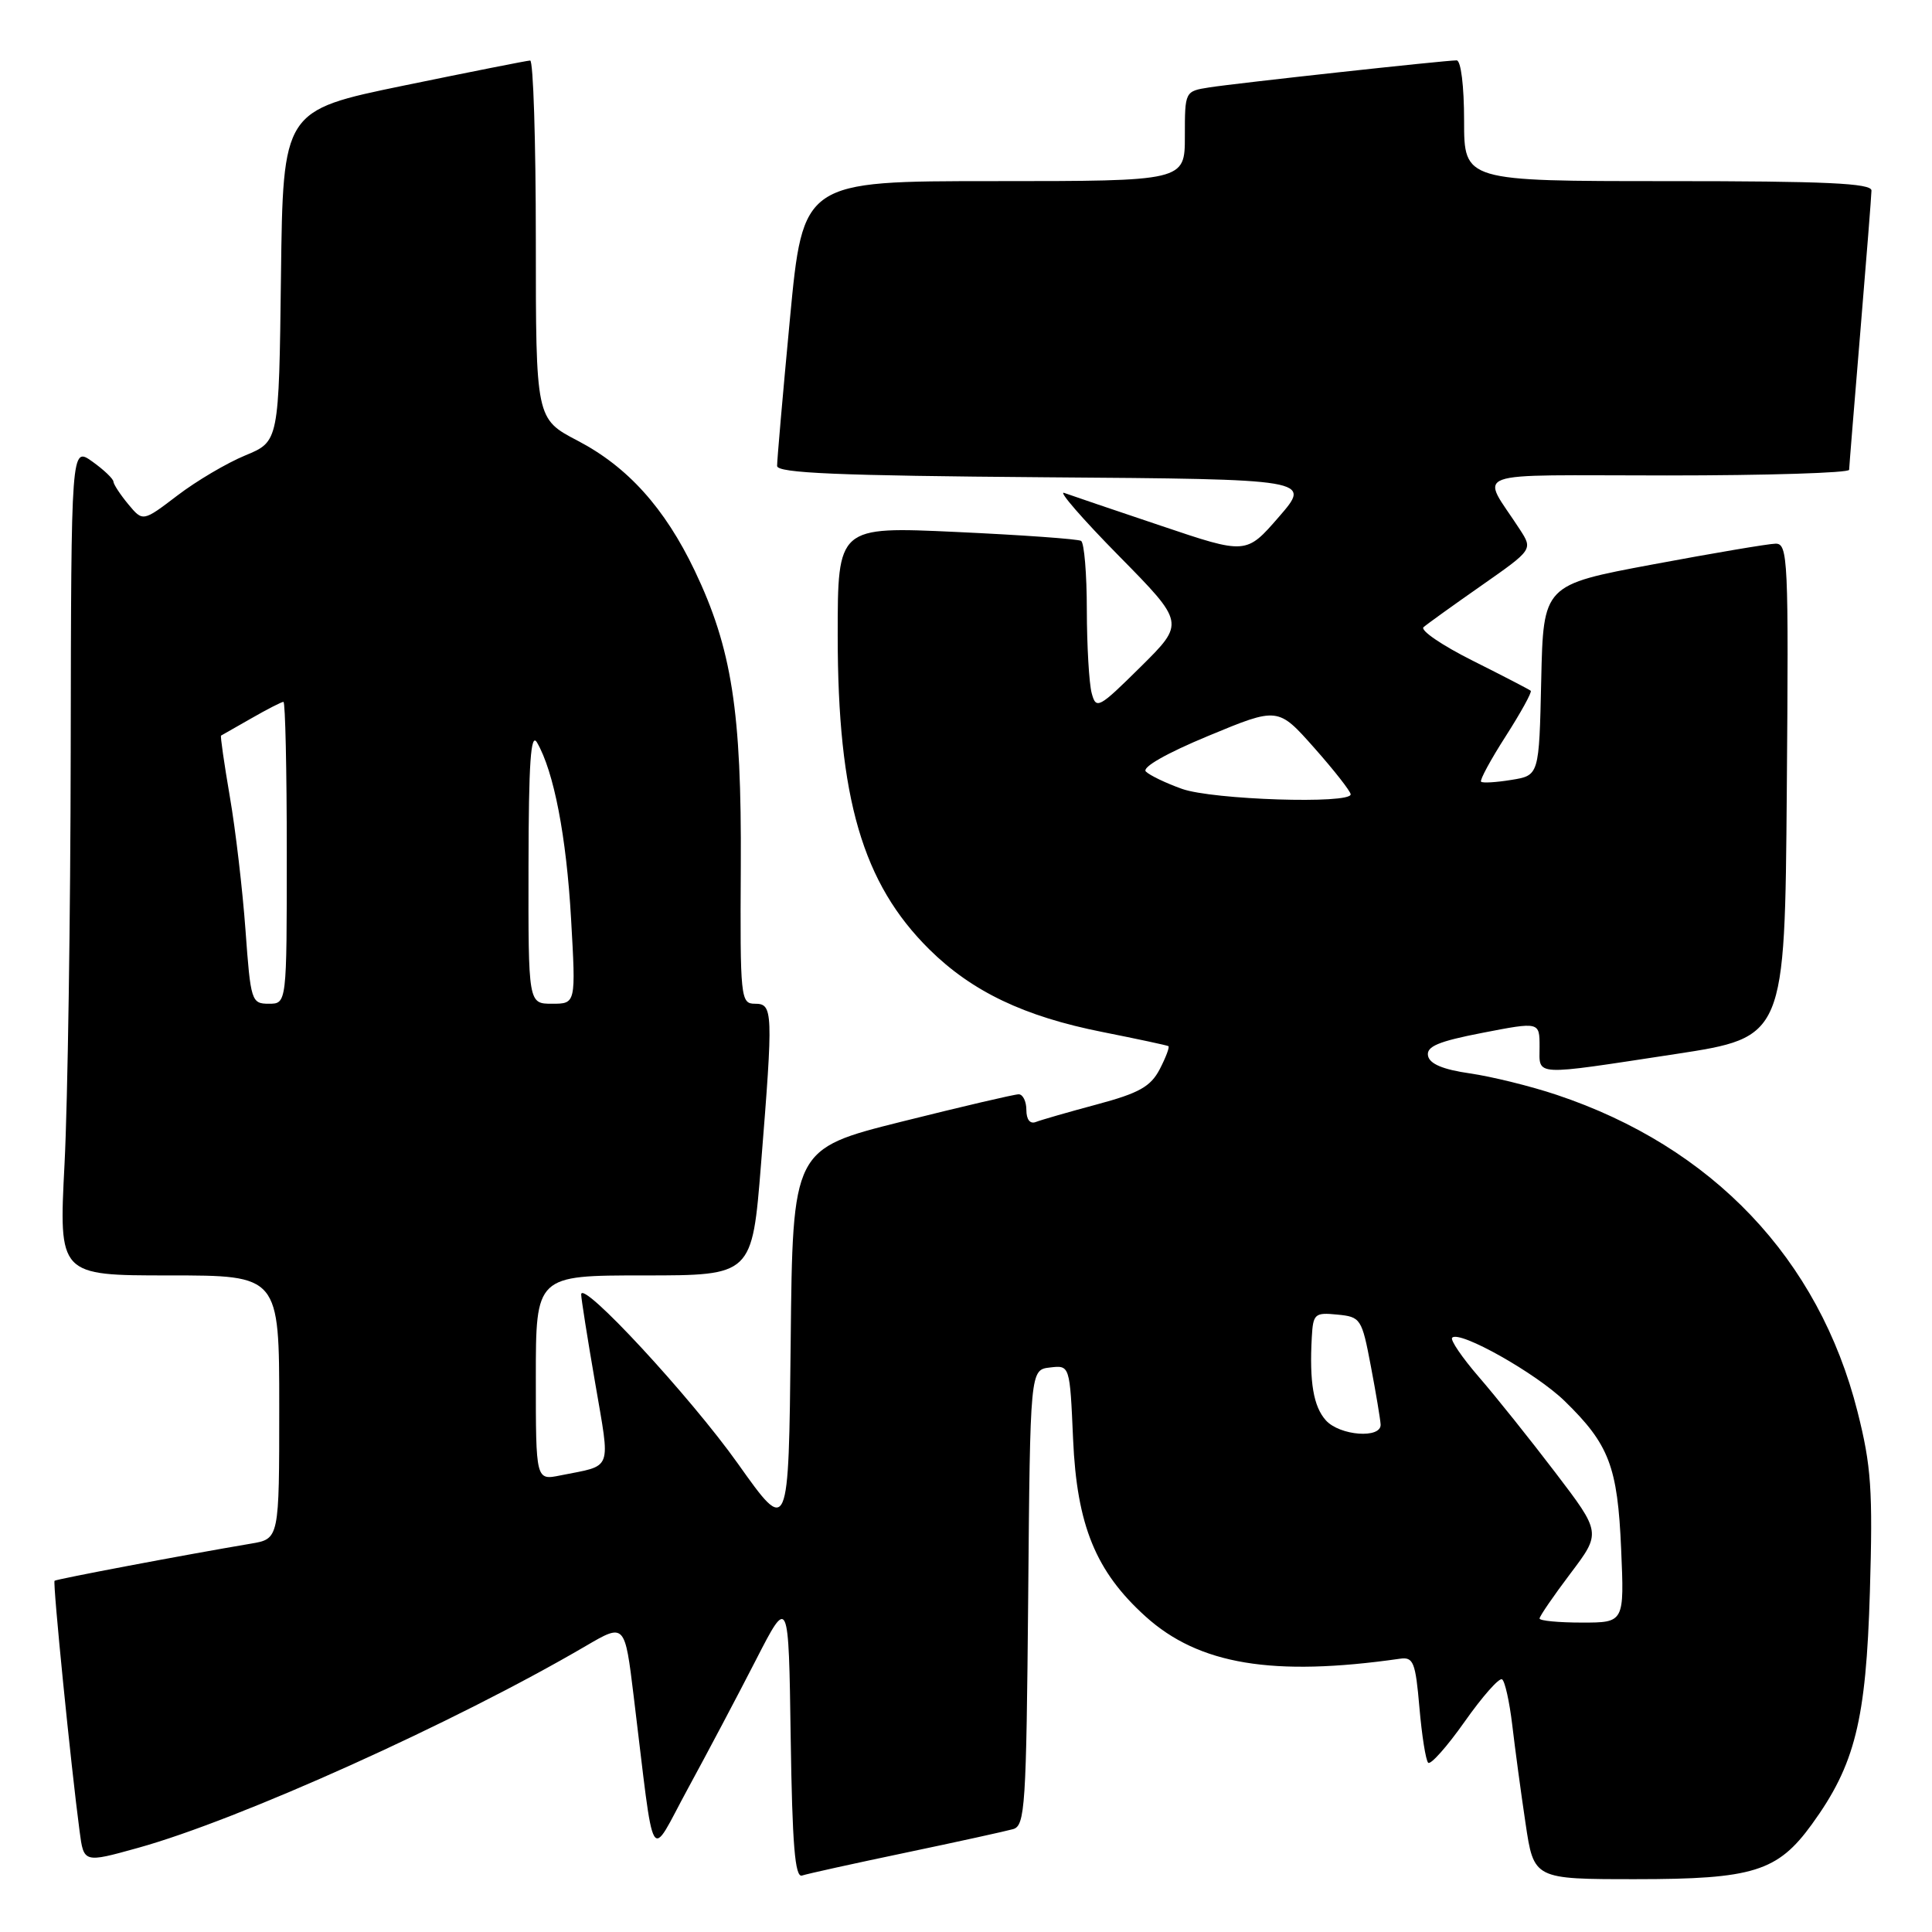 <?xml version="1.0" encoding="UTF-8" standalone="no"?>
<!DOCTYPE svg PUBLIC "-//W3C//DTD SVG 1.1//EN" "http://www.w3.org/Graphics/SVG/1.1/DTD/svg11.dtd" >
<svg xmlns="http://www.w3.org/2000/svg" xmlns:xlink="http://www.w3.org/1999/xlink" version="1.1" viewBox="0 0 256 256">
 <g >
 <path fill="currentColor"
d=" M 120.00 245.49 C 126.88 244.05 133.28 242.64 134.24 242.37 C 135.83 241.92 135.99 239.35 136.24 211.69 C 136.50 181.50 136.50 181.50 139.13 181.20 C 141.76 180.89 141.76 180.89 142.19 190.70 C 142.69 202.12 145.19 208.23 151.79 214.19 C 158.85 220.57 168.65 222.20 185.50 219.79 C 187.28 219.53 187.56 220.23 188.08 226.25 C 188.40 229.96 188.92 233.25 189.24 233.57 C 189.56 233.89 191.74 231.44 194.08 228.12 C 196.42 224.80 198.64 222.28 199.03 222.52 C 199.41 222.75 200.01 225.47 200.38 228.56 C 200.74 231.64 201.53 237.51 202.14 241.59 C 203.24 249.00 203.24 249.00 216.72 249.00 C 232.31 249.00 235.54 247.99 240.08 241.73 C 245.81 233.83 247.26 227.98 247.77 210.92 C 248.17 197.41 247.95 194.25 246.13 187.05 C 241.01 166.80 226.92 151.97 206.26 145.07 C 202.83 143.92 197.66 142.65 194.77 142.23 C 191.20 141.72 189.43 140.97 189.22 139.90 C 188.98 138.66 190.58 137.99 196.46 136.85 C 204.00 135.39 204.00 135.39 204.00 138.70 C 204.00 142.64 202.86 142.58 222.00 139.67 C 236.50 137.45 236.50 137.45 236.76 104.73 C 237.01 74.02 236.92 72.00 235.26 72.04 C 234.29 72.06 226.97 73.30 219.00 74.79 C 204.50 77.50 204.50 77.50 204.22 90.12 C 203.94 102.75 203.94 102.75 200.27 103.34 C 198.26 103.67 196.44 103.78 196.25 103.58 C 196.05 103.38 197.52 100.66 199.53 97.53 C 201.53 94.40 203.02 91.70 202.83 91.53 C 202.65 91.37 199.18 89.57 195.13 87.54 C 191.07 85.51 188.14 83.51 188.63 83.10 C 189.11 82.68 192.56 80.20 196.31 77.58 C 203.11 72.82 203.11 72.82 201.39 70.16 C 196.20 62.13 193.84 63.00 220.88 63.00 C 234.15 63.00 245.01 62.66 245.02 62.25 C 245.03 61.84 245.70 53.62 246.50 44.00 C 247.30 34.38 247.97 25.94 247.98 25.25 C 248.00 24.28 241.94 24.00 221.00 24.00 C 194.00 24.00 194.00 24.00 194.00 16.00 C 194.00 11.39 193.58 8.00 193.01 8.00 C 191.44 8.00 163.84 11.02 160.25 11.58 C 157.00 12.09 157.00 12.10 157.00 18.05 C 157.00 24.00 157.00 24.00 131.70 24.00 C 106.40 24.00 106.40 24.00 104.67 42.25 C 103.72 52.29 102.96 61.06 102.97 61.74 C 102.99 62.69 111.10 63.03 138.39 63.24 C 173.79 63.50 173.79 63.50 169.46 68.49 C 165.13 73.48 165.13 73.48 153.82 69.66 C 147.59 67.57 141.82 65.61 141.00 65.31 C 140.18 65.01 143.44 68.77 148.26 73.66 C 157.01 82.55 157.01 82.55 151.14 88.36 C 145.57 93.87 145.24 94.05 144.65 91.83 C 144.31 90.55 144.02 85.59 144.01 80.81 C 144.01 76.03 143.66 71.92 143.25 71.67 C 142.84 71.42 135.41 70.89 126.75 70.49 C 111.00 69.76 111.00 69.76 111.00 84.22 C 111.00 105.79 114.29 117.04 123.14 125.80 C 128.80 131.39 135.71 134.69 146.10 136.75 C 150.72 137.67 154.65 138.51 154.82 138.62 C 155.00 138.73 154.49 140.09 153.68 141.66 C 152.47 143.98 150.95 144.84 145.35 146.34 C 141.58 147.35 137.94 148.40 137.25 148.67 C 136.49 148.97 136.00 148.35 136.00 147.08 C 136.00 145.94 135.54 145.00 134.98 145.00 C 134.41 145.00 127.45 146.63 119.49 148.62 C 105.03 152.24 105.03 152.24 104.77 177.83 C 104.50 203.41 104.50 203.41 97.79 193.96 C 91.45 185.03 76.99 169.42 77.01 171.53 C 77.01 172.06 77.84 177.33 78.86 183.23 C 80.89 195.13 81.28 194.09 74.25 195.50 C 71.00 196.16 71.00 196.16 71.00 182.58 C 71.00 169.00 71.00 169.00 85.33 169.00 C 99.66 169.00 99.66 169.00 100.84 154.25 C 102.47 133.93 102.43 133.00 100.03 133.00 C 98.14 133.00 98.06 132.28 98.16 114.75 C 98.27 94.22 96.97 85.92 92.05 75.61 C 88.08 67.31 83.17 61.86 76.55 58.40 C 71.00 55.50 71.00 55.50 71.00 31.75 C 71.00 18.69 70.66 8.01 70.25 8.02 C 69.84 8.03 62.30 9.53 53.50 11.34 C 37.50 14.64 37.50 14.64 37.23 36.57 C 36.96 58.50 36.96 58.50 32.51 60.34 C 30.06 61.35 26.01 63.74 23.50 65.66 C 18.93 69.14 18.93 69.14 17.00 66.82 C 15.94 65.54 15.05 64.19 15.03 63.82 C 15.01 63.44 13.75 62.24 12.22 61.15 C 9.43 59.17 9.43 59.17 9.37 99.34 C 9.34 121.43 8.97 146.14 8.55 154.25 C 7.79 169.00 7.79 169.00 22.40 169.00 C 37.00 169.00 37.00 169.00 37.00 186.45 C 37.00 203.91 37.00 203.91 33.25 204.54 C 24.43 206.03 7.48 209.24 7.23 209.46 C 6.97 209.70 9.40 234.04 10.55 242.67 C 11.10 246.85 11.10 246.85 18.26 244.86 C 31.66 241.15 60.32 228.23 77.64 218.09 C 82.79 215.08 82.79 215.08 83.97 224.79 C 86.83 248.16 85.92 246.61 91.15 237.00 C 93.70 232.32 97.74 224.68 100.14 220.00 C 104.50 211.50 104.50 211.50 104.77 230.21 C 104.98 244.46 105.34 248.82 106.27 248.52 C 106.95 248.29 113.12 246.93 120.00 245.49 Z  M 204.00 214.46 C 204.00 214.16 205.84 211.48 208.08 208.51 C 212.17 203.10 212.17 203.10 206.09 195.12 C 202.75 190.74 198.20 185.04 195.96 182.46 C 193.73 179.88 192.13 177.53 192.42 177.25 C 193.41 176.25 203.54 181.96 207.32 185.64 C 213.22 191.39 214.34 194.31 214.81 205.25 C 215.23 215.00 215.23 215.00 209.62 215.00 C 206.53 215.00 204.00 214.76 204.00 214.46 Z  M 175.69 188.21 C 174.04 186.38 173.49 183.15 173.82 177.19 C 173.99 174.09 174.21 173.89 177.20 174.19 C 180.30 174.49 180.45 174.72 181.64 181.00 C 182.32 184.57 182.90 188.06 182.94 188.75 C 183.03 190.66 177.54 190.25 175.69 188.21 Z  M 32.53 123.25 C 32.14 117.89 31.21 109.92 30.45 105.54 C 29.70 101.16 29.18 97.53 29.29 97.47 C 29.41 97.41 31.21 96.38 33.31 95.18 C 35.40 93.98 37.31 93.00 37.56 93.00 C 37.80 93.00 38.00 102.00 38.00 113.00 C 38.00 133.00 38.00 133.00 35.62 133.00 C 33.32 133.00 33.21 132.66 32.53 123.25 Z  M 70.03 114.75 C 70.05 101.02 70.33 96.97 71.16 98.39 C 73.39 102.23 75.05 110.81 75.67 121.75 C 76.31 133.00 76.31 133.00 73.15 133.00 C 70.00 133.00 70.00 133.00 70.03 114.75 Z  M 156.62 104.53 C 154.49 103.77 152.34 102.74 151.83 102.23 C 151.28 101.68 154.56 99.81 160.13 97.50 C 169.34 93.68 169.34 93.68 174.14 99.09 C 176.78 102.07 178.95 104.84 178.97 105.25 C 179.02 106.57 160.68 105.98 156.62 104.53 Z "/>
</g>
</svg>